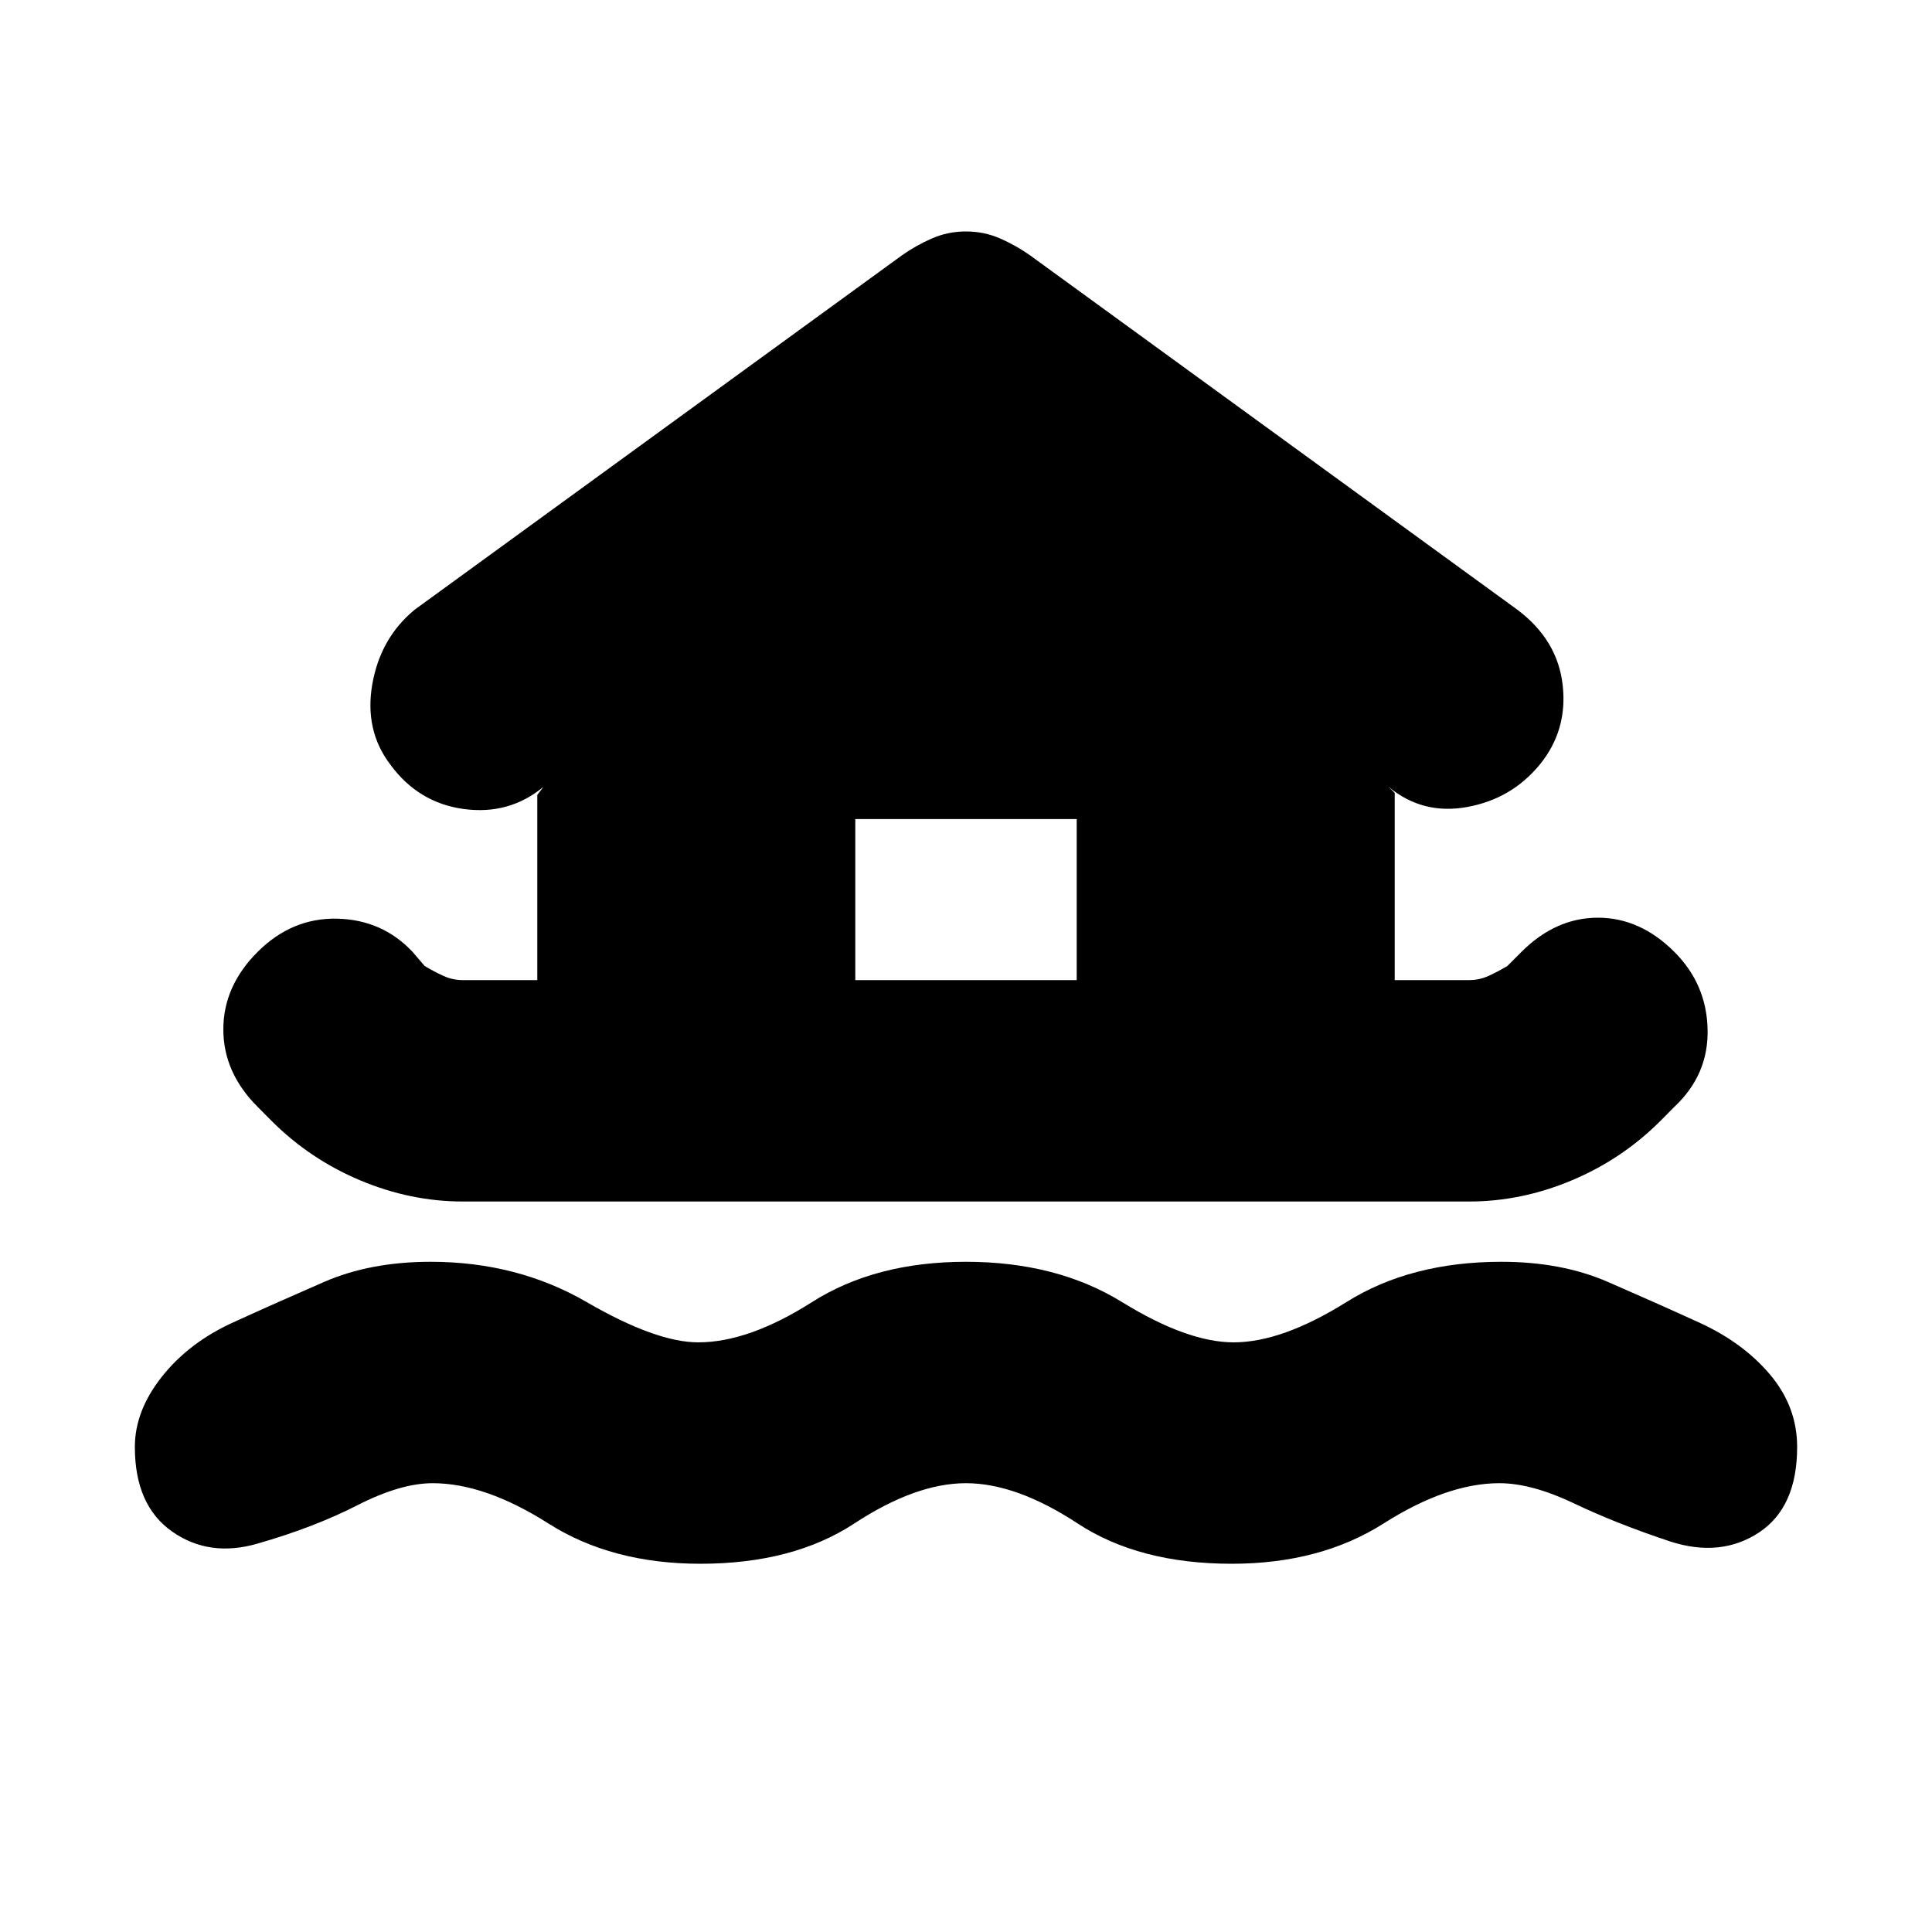 <svg xmlns="http://www.w3.org/2000/svg" height="20" width="20"><path d="M7.25 16.188q-.917 0-1.573-.417-.656-.417-1.198-.417-.333 0-.781.229t-1.031.396q-.5.146-.886-.125-.385-.271-.385-.875 0-.375.281-.729t.74-.562q.458-.209.937-.417.479-.209 1.104-.209.896 0 1.615.417t1.156.417q.521 0 1.177-.417T10 13.062q.938 0 1.615.417t1.156.417q.5 0 1.167-.417.666-.417 1.604-.417.625 0 1.104.209.479.208.937.417.459.208.74.541.281.333.281.75 0 .625-.396.886-.396.26-.916.093-.563-.187-1-.396-.438-.208-.771-.208-.542 0-1.198.417-.656.417-1.573.417-.958 0-1.594-.417-.635-.417-1.156-.417-.521 0-1.156.417-.636.417-1.594.417Zm-2.458-3.75q-.542 0-1.063-.219-.521-.219-.917-.615l-.145-.146q-.355-.354-.355-.802 0-.448.355-.802.354-.354.823-.344.468.011.781.344l.125.146q.104.062.198.104.094.042.198.042h.77V8.229l.063-.083q-.354.292-.823.229-.469-.063-.76-.458-.271-.355-.188-.834.084-.479.438-.771l5.041-3.666q.146-.104.313-.177.166-.073.354-.073.188 0 .354.073.167.073.313.177l5.041 3.666q.417.313.469.782.052.468-.239.823-.292.354-.75.437-.459.084-.813-.208l.063.062v1.938h.77q.104 0 .198-.042.094-.042.198-.104l.146-.146q.354-.354.792-.354.437 0 .791.354.334.334.344.802.011.469-.344.802l-.145.146q-.396.396-.917.615-.521.219-1.063.219Zm4.062-2.292h2.292V8.479H8.854Z"/></svg>
